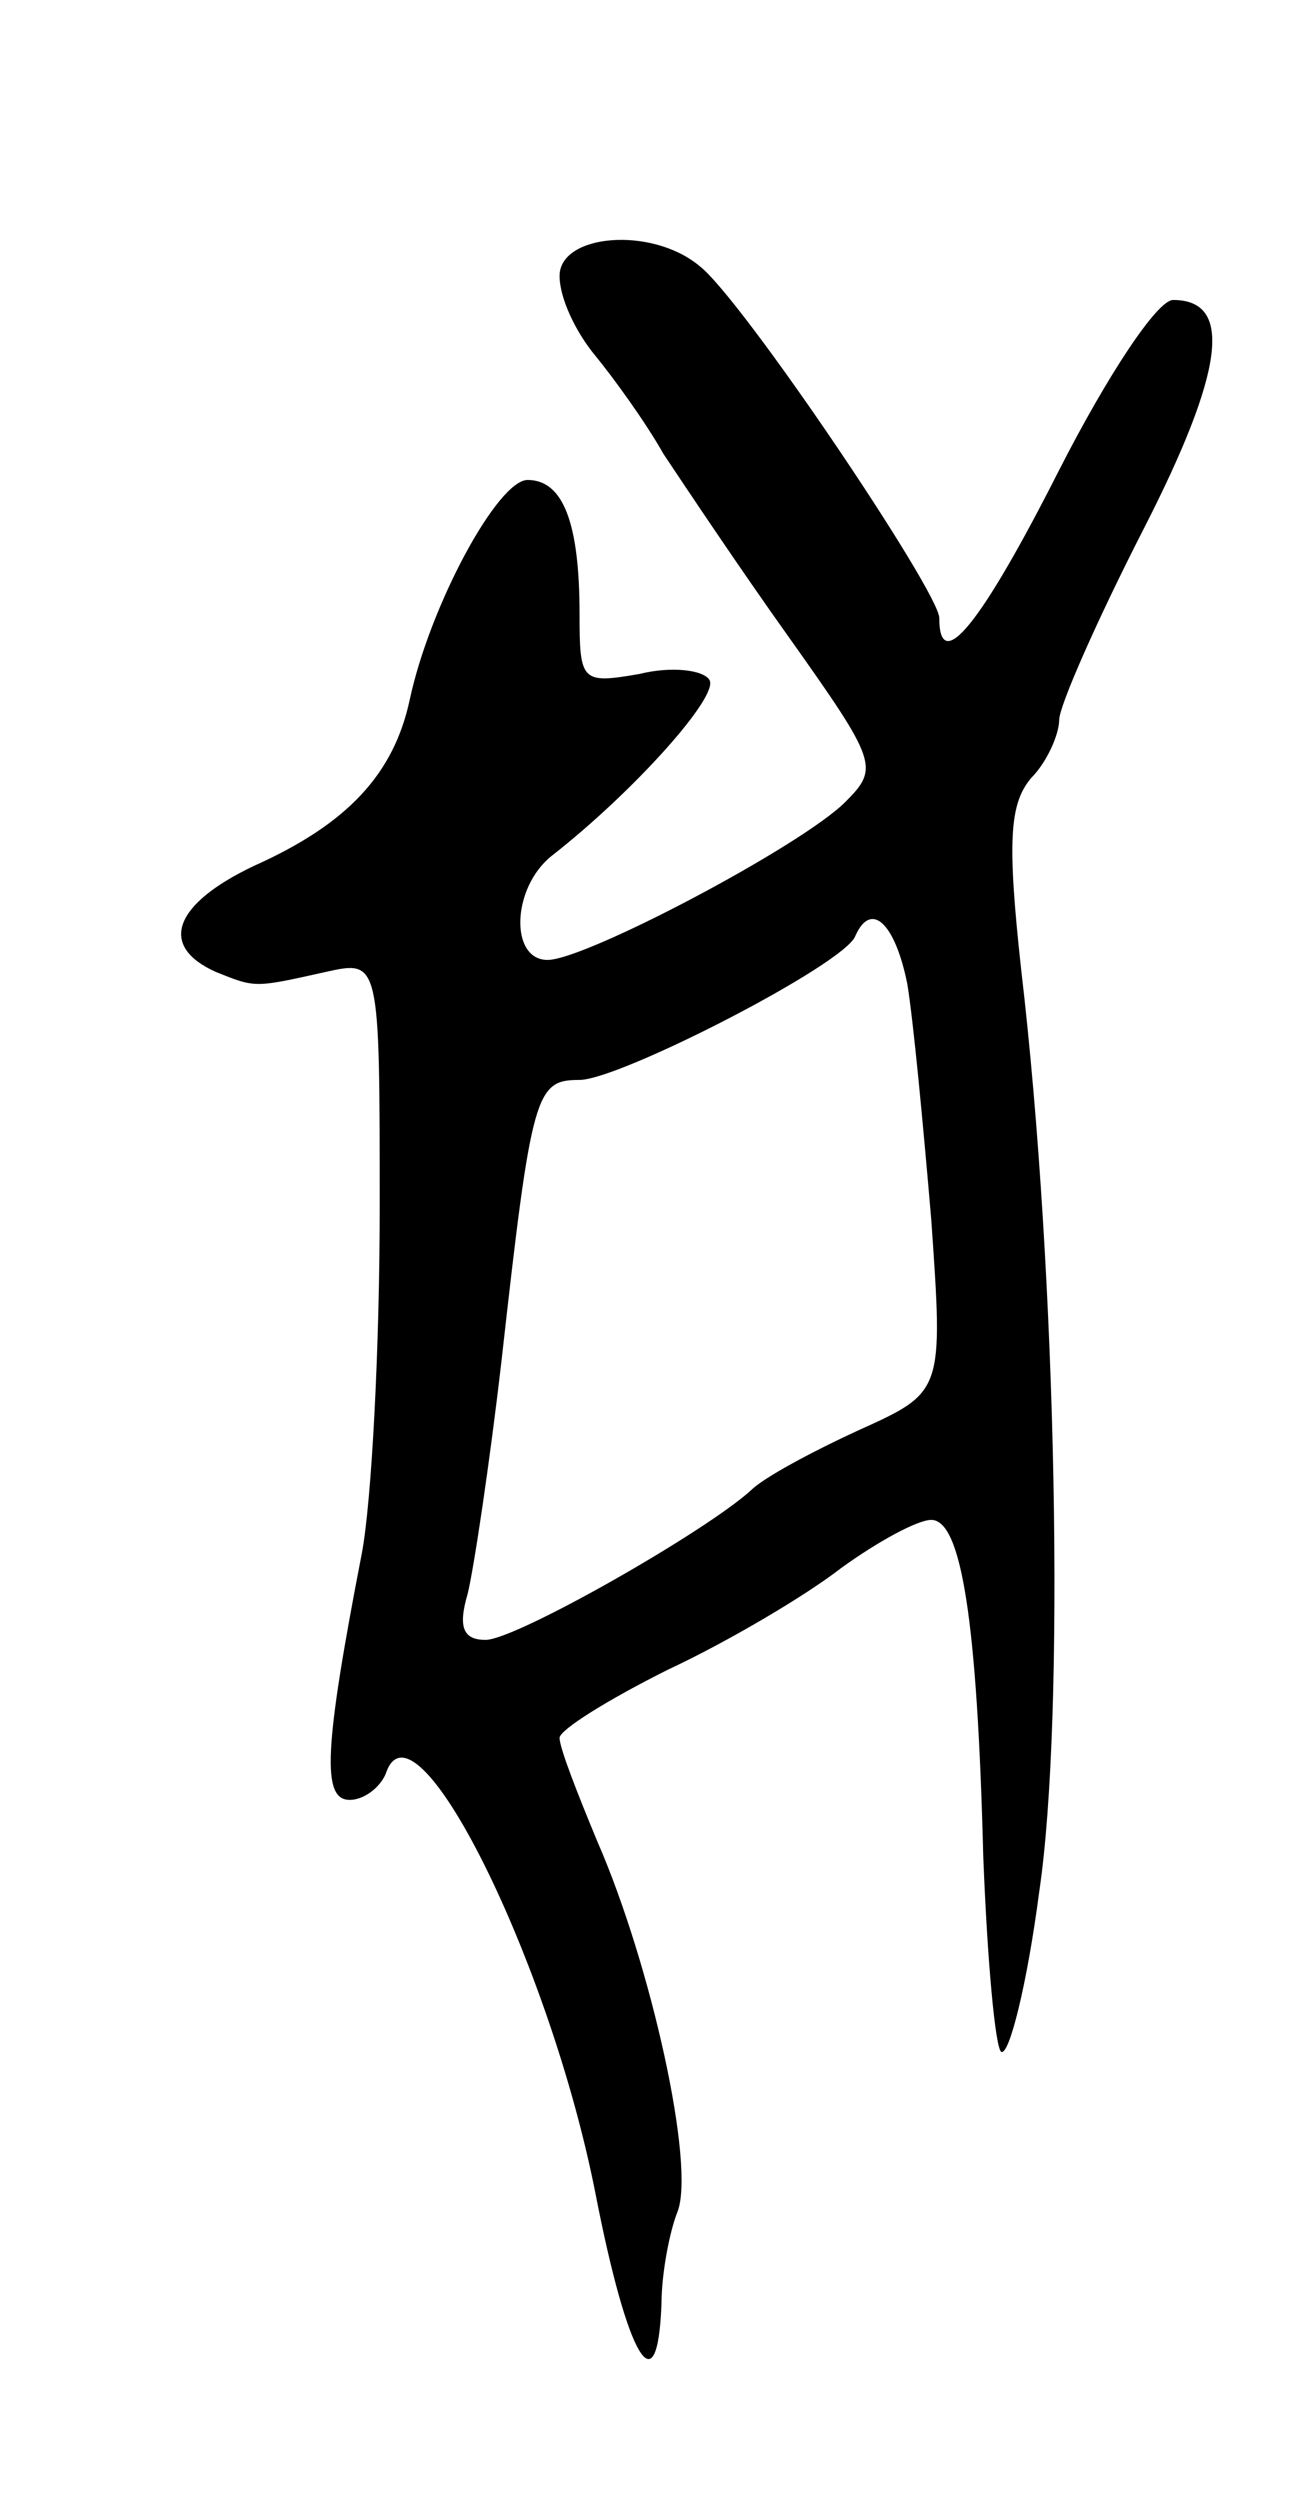 <svg version="1.0" xmlns="http://www.w3.org/2000/svg"
 width="65pt" height="125pt" viewBox="0 0 65 125"
 preserveAspectRatio="xMidYMid meet">
<g transform="translate(0,125) scale(0.1,-0.1)"
fill="#000000" stroke="none">
<path d="M280 1112 c0 -11 8 -28 18 -40 9 -11 25 -33 34 -49 10 -15 38 -57 63
-92 44 -62 45 -65 28 -82 -22 -22 -130 -79 -149 -79 -19 0 -18 36 2 52 41 32
84 80 79 88 -3 5 -19 7 -35 3 -29 -5 -30 -4 -30 30 0 45 -8 67 -26 67 -15 0
-49 -63 -59 -110 -8 -37 -31 -62 -78 -83 -40 -19 -48 -40 -19 -53 20 -8 19 -8
55 0 27 6 27 6 27 -118 0 -69 -4 -147 -9 -173 -19 -98 -20 -123 -6 -123 7 0
15 6 18 13 14 43 82 -93 105 -210 16 -82 31 -108 33 -55 0 15 4 36 8 46 9 23
-13 123 -40 185 -10 24 -19 47 -19 52 0 4 24 19 54 34 30 14 69 37 87 51 18
13 38 24 45 24 15 0 23 -50 26 -168 2 -52 6 -96 9 -98 4 -2 13 34 19 80 13 87
9 308 -9 461 -7 64 -6 83 5 96 8 8 14 22 14 29 0 7 19 50 42 95 41 80 45 115
15 115 -8 0 -33 -38 -57 -85 -39 -77 -60 -103 -60 -74 0 13 -99 160 -120 176
-24 20 -70 16 -70 -5z m174 -354 c3 -18 8 -71 12 -118 6 -86 6 -86 -36 -105
-24 -11 -48 -24 -54 -30 -23 -21 -118 -75 -133 -75 -11 0 -14 6 -9 23 3 12 11
65 17 117 15 134 17 140 39 140 20 0 133 58 138 72 8 18 20 6 26 -24z"/>
</g>
</svg>
